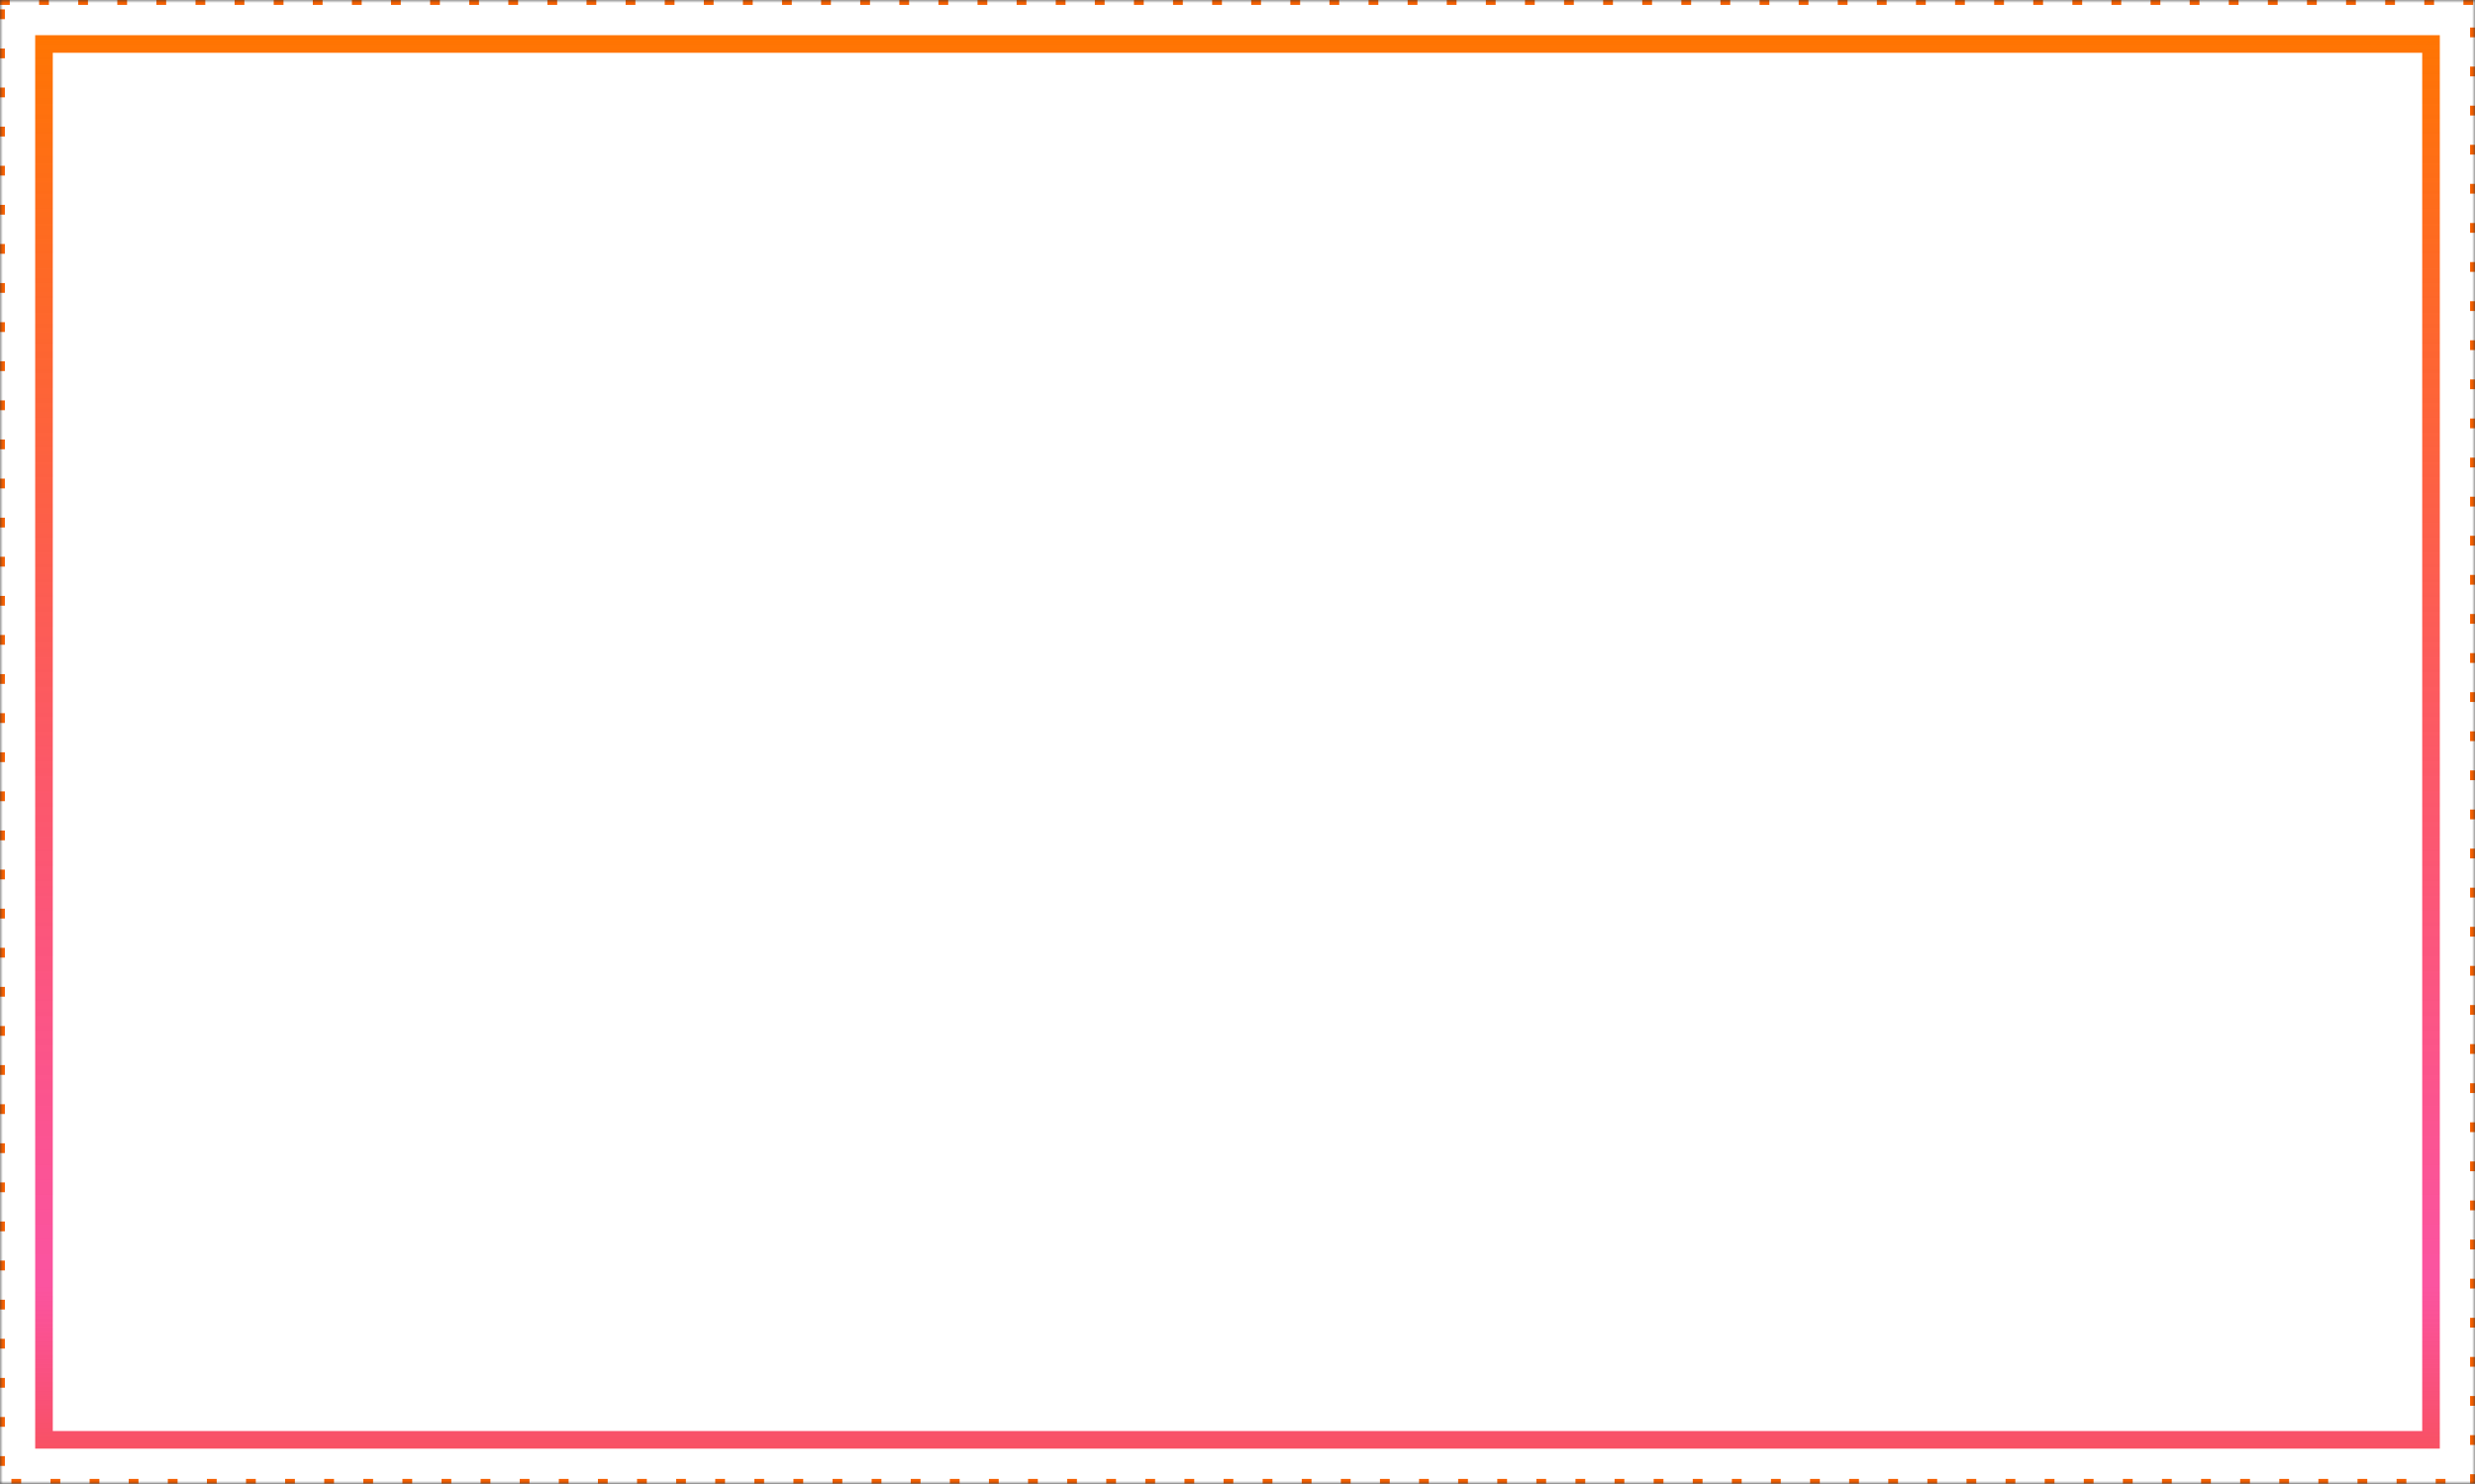 <svg xmlns="http://www.w3.org/2000/svg" xmlns:xlink="http://www.w3.org/1999/xlink" width="422" height="253" viewBox="0 0 422 253">
  <rect x="0" y="0" width="422" height="253" fill="#333333" stroke="none"/>
  <defs>
    <polygon id="master-class-record-a" points="0 0 422 0 422 253 0 253"/>
    <mask id="master-class-record-b" width="422" height="253" x="0" y="0" fill="#fff">
      <use xlink:href="#master-class-record-a"/>
    </mask>
    <linearGradient id="master-class-record-d" x1="50%" x2="50%" y1="0%" y2="115.107%">
      <stop offset="0%" stop-color="#FF7502"/>
      <stop offset="76.762%" stop-color="#F90173" stop-opacity=".673"/>
      <stop offset="100%" stop-color="#F45F00"/>
    </linearGradient>
    <polygon id="master-class-record-c" points="6 6 416 6 416 247 6 247"/>
  </defs>
  <g fill="none" fill-rule="evenodd">
    <use fill="#FFF" stroke="#F45F00" stroke-dasharray="1.667 5" stroke-width="1.667" mask="url(#master-class-record-b)" xlink:href="#master-class-record-a"/>
    <use fill="#FFF" xlink:href="#master-class-record-c"/>
    <path stroke="url(#master-class-record-d)" stroke-width="3" d="M7.5,7.5 L7.5,245.5 L414.5,245.5 L414.5,7.5 L7.5,7.5 Z"/>
  </g>
</svg>
